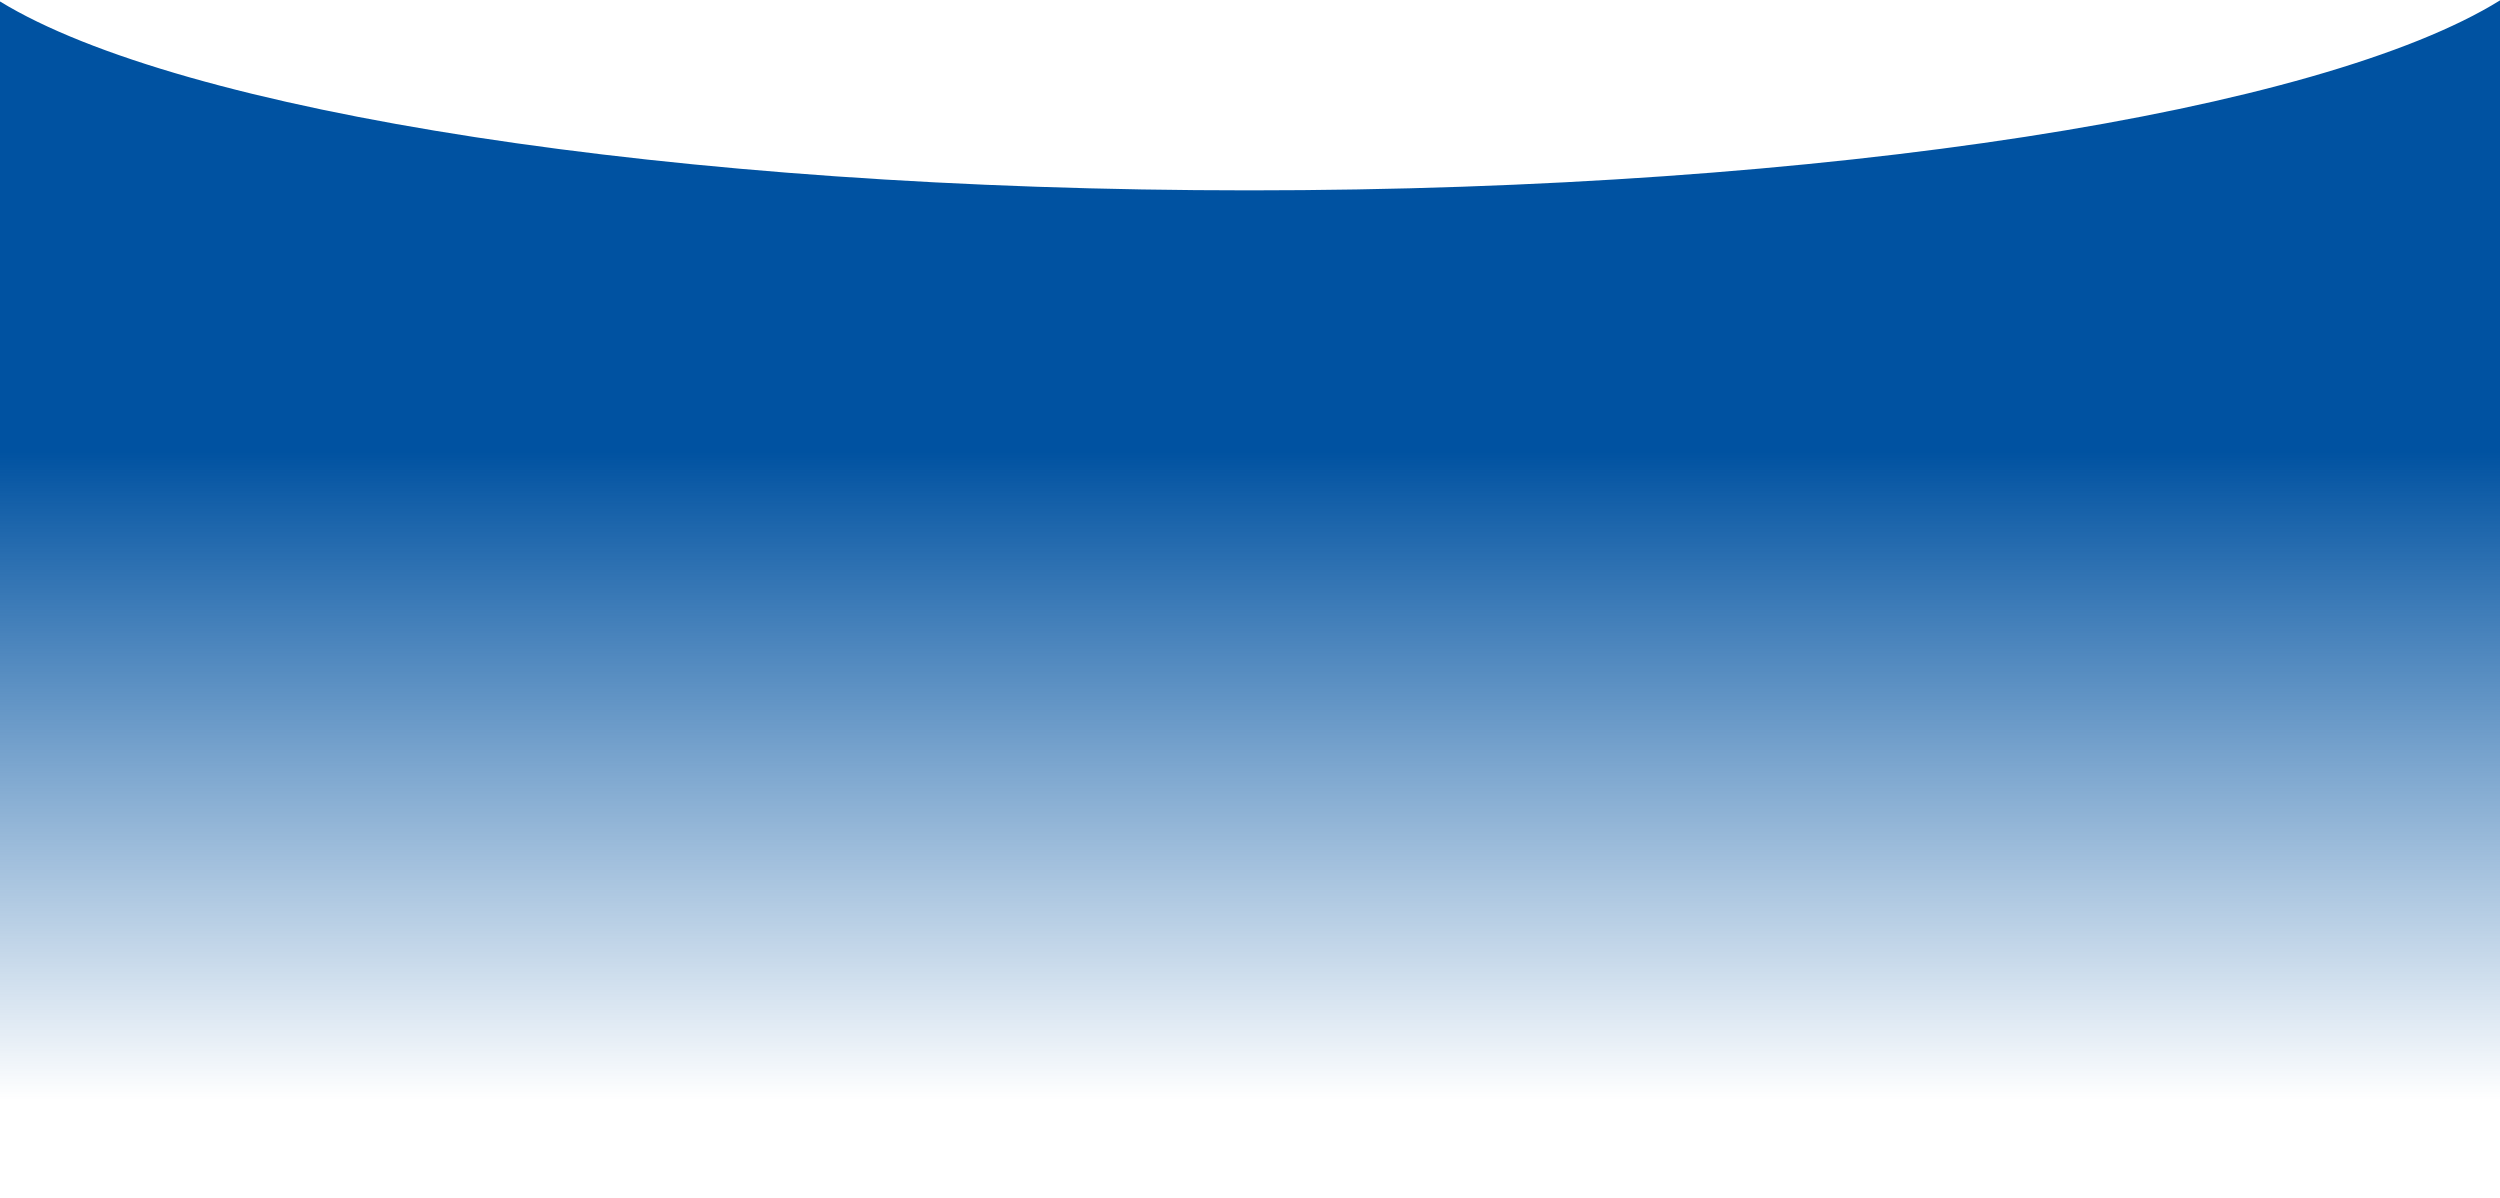 <svg width="1440" height="690" viewBox="0 0 1440 690" fill="none" xmlns="http://www.w3.org/2000/svg">
<path fill-rule="evenodd" clip-rule="evenodd" d="M0 0.844L0 690H1440V0.228C1337.38 63.89 1053.56 109.65 719.5 109.65C386.521 109.65 103.458 64.185 0 0.844Z" fill="url(#paint0_linear_239_7)"/>
<defs>
<linearGradient id="paint0_linear_239_7" x1="720" y1="-17.513" x2="720" y2="633.859" gradientUnits="userSpaceOnUse">
<stop offset="0.426" stop-color="#0052A1"/>
<stop offset="1" stop-color="#0052A1" stop-opacity="0"/>
</linearGradient>
</defs>
</svg>
